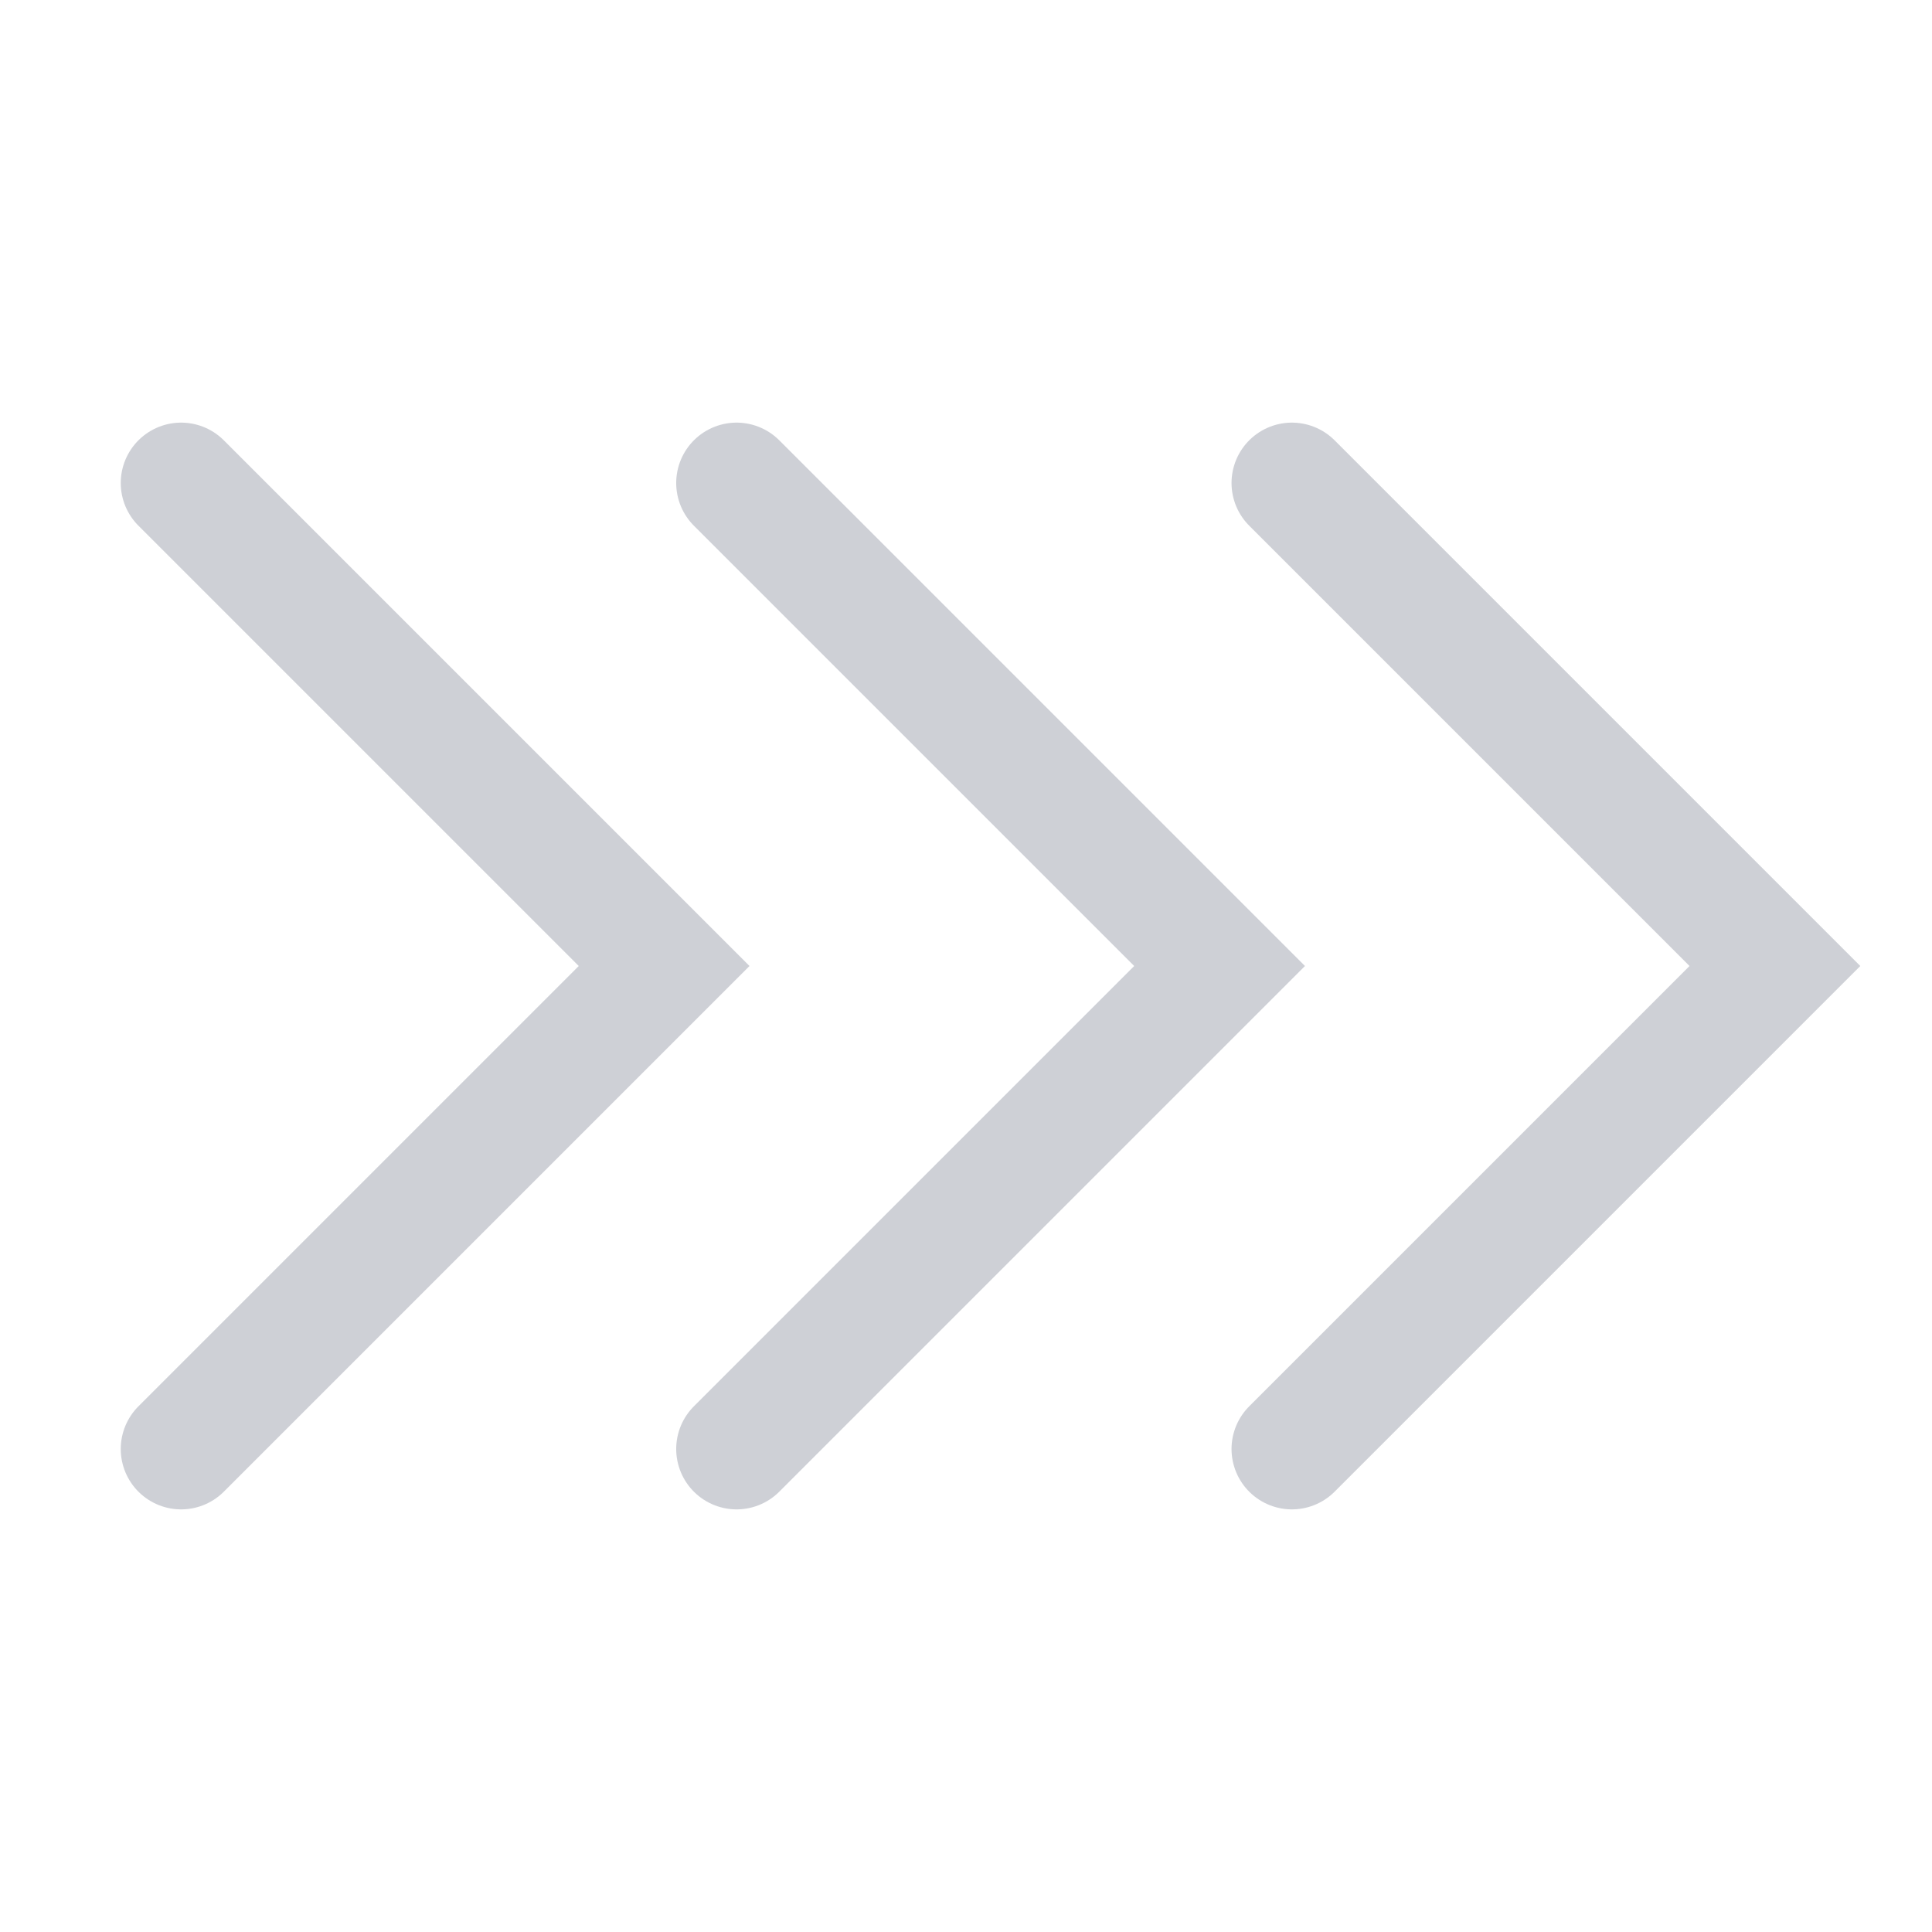 <svg width="16" height="16" viewBox="0 0 16 16" fill="none" xmlns="http://www.w3.org/2000/svg">
<path d="M10.699 4L14.699 8L10.699 12" stroke="#CED0D6" stroke-linecap="round"/>
<path d="M6.1 4L10.1 8L6.1 12" stroke="#CED0D6" stroke-linecap="round"/>
<path d="M1.5 4L5.5 8L1.5 12" stroke="#CED0D6" stroke-linecap="round"/>
</svg>
